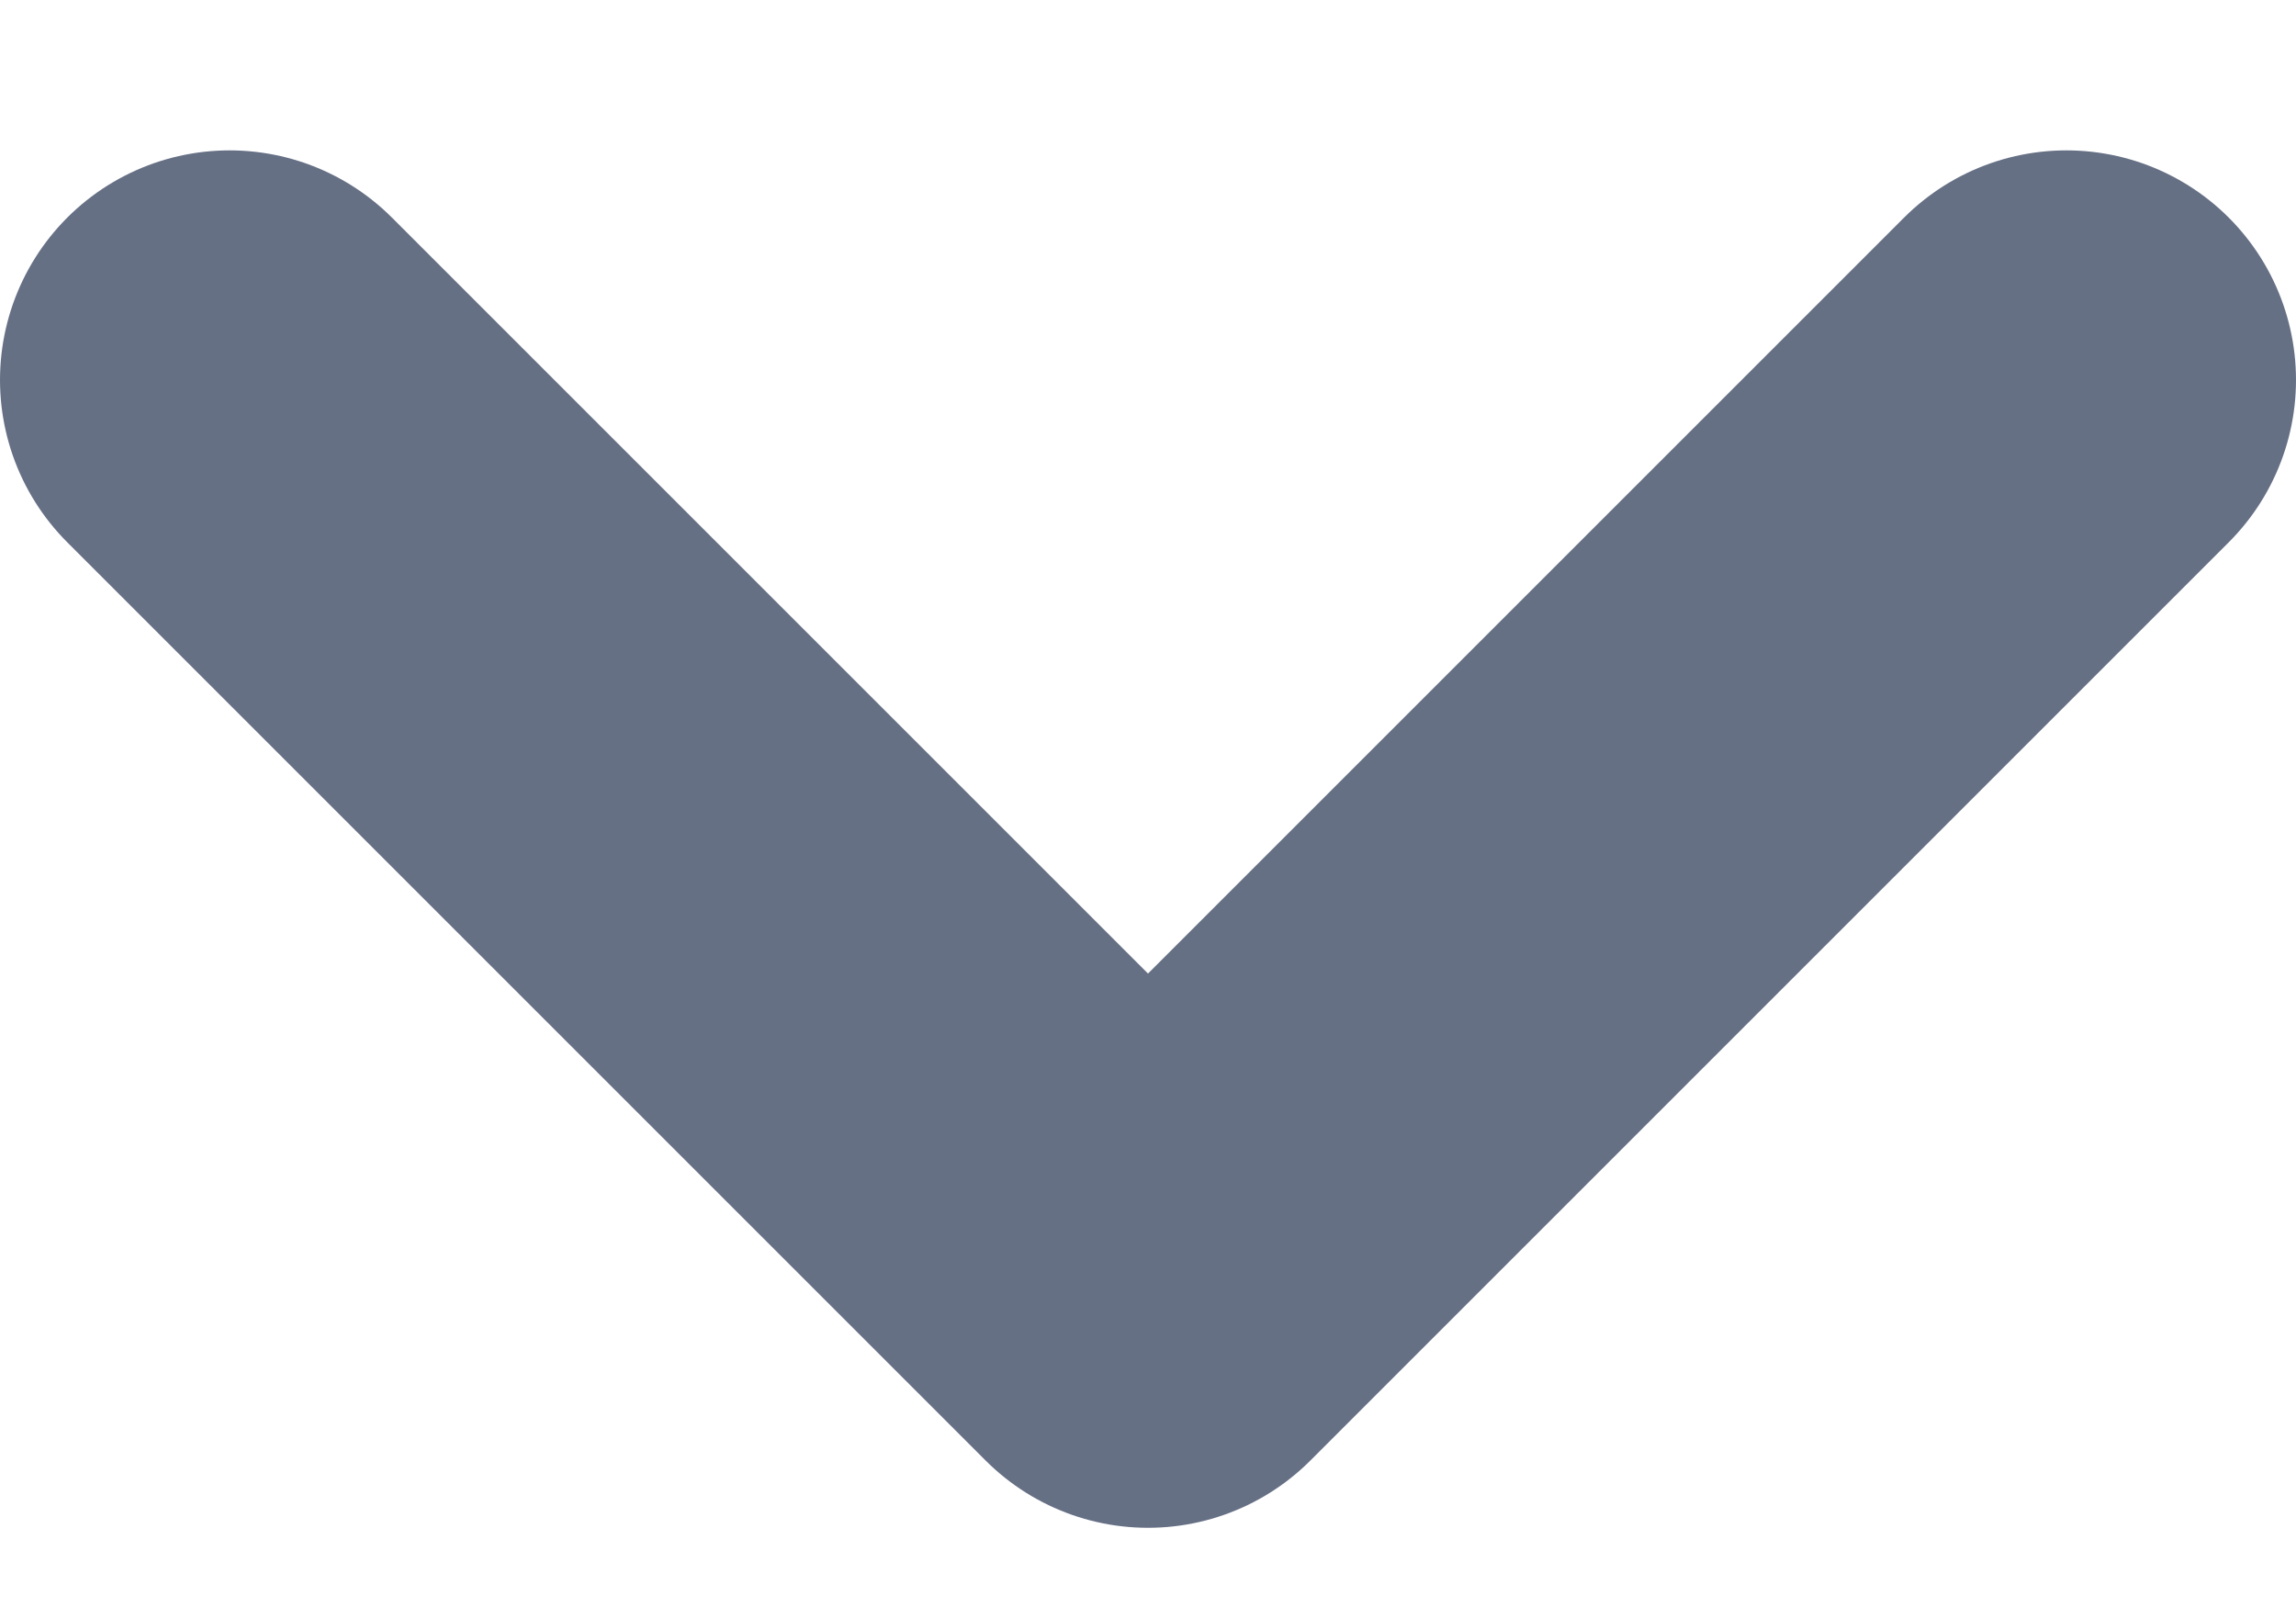 <svg width="10" height="7" viewBox="0 0 10 7" fill="none" xmlns="http://www.w3.org/2000/svg">
<path d="M1 1.655L5 5.655L9 1.655" stroke="#667085" stroke-width="2" stroke-linecap="round" stroke-linejoin="round"/>
</svg>
